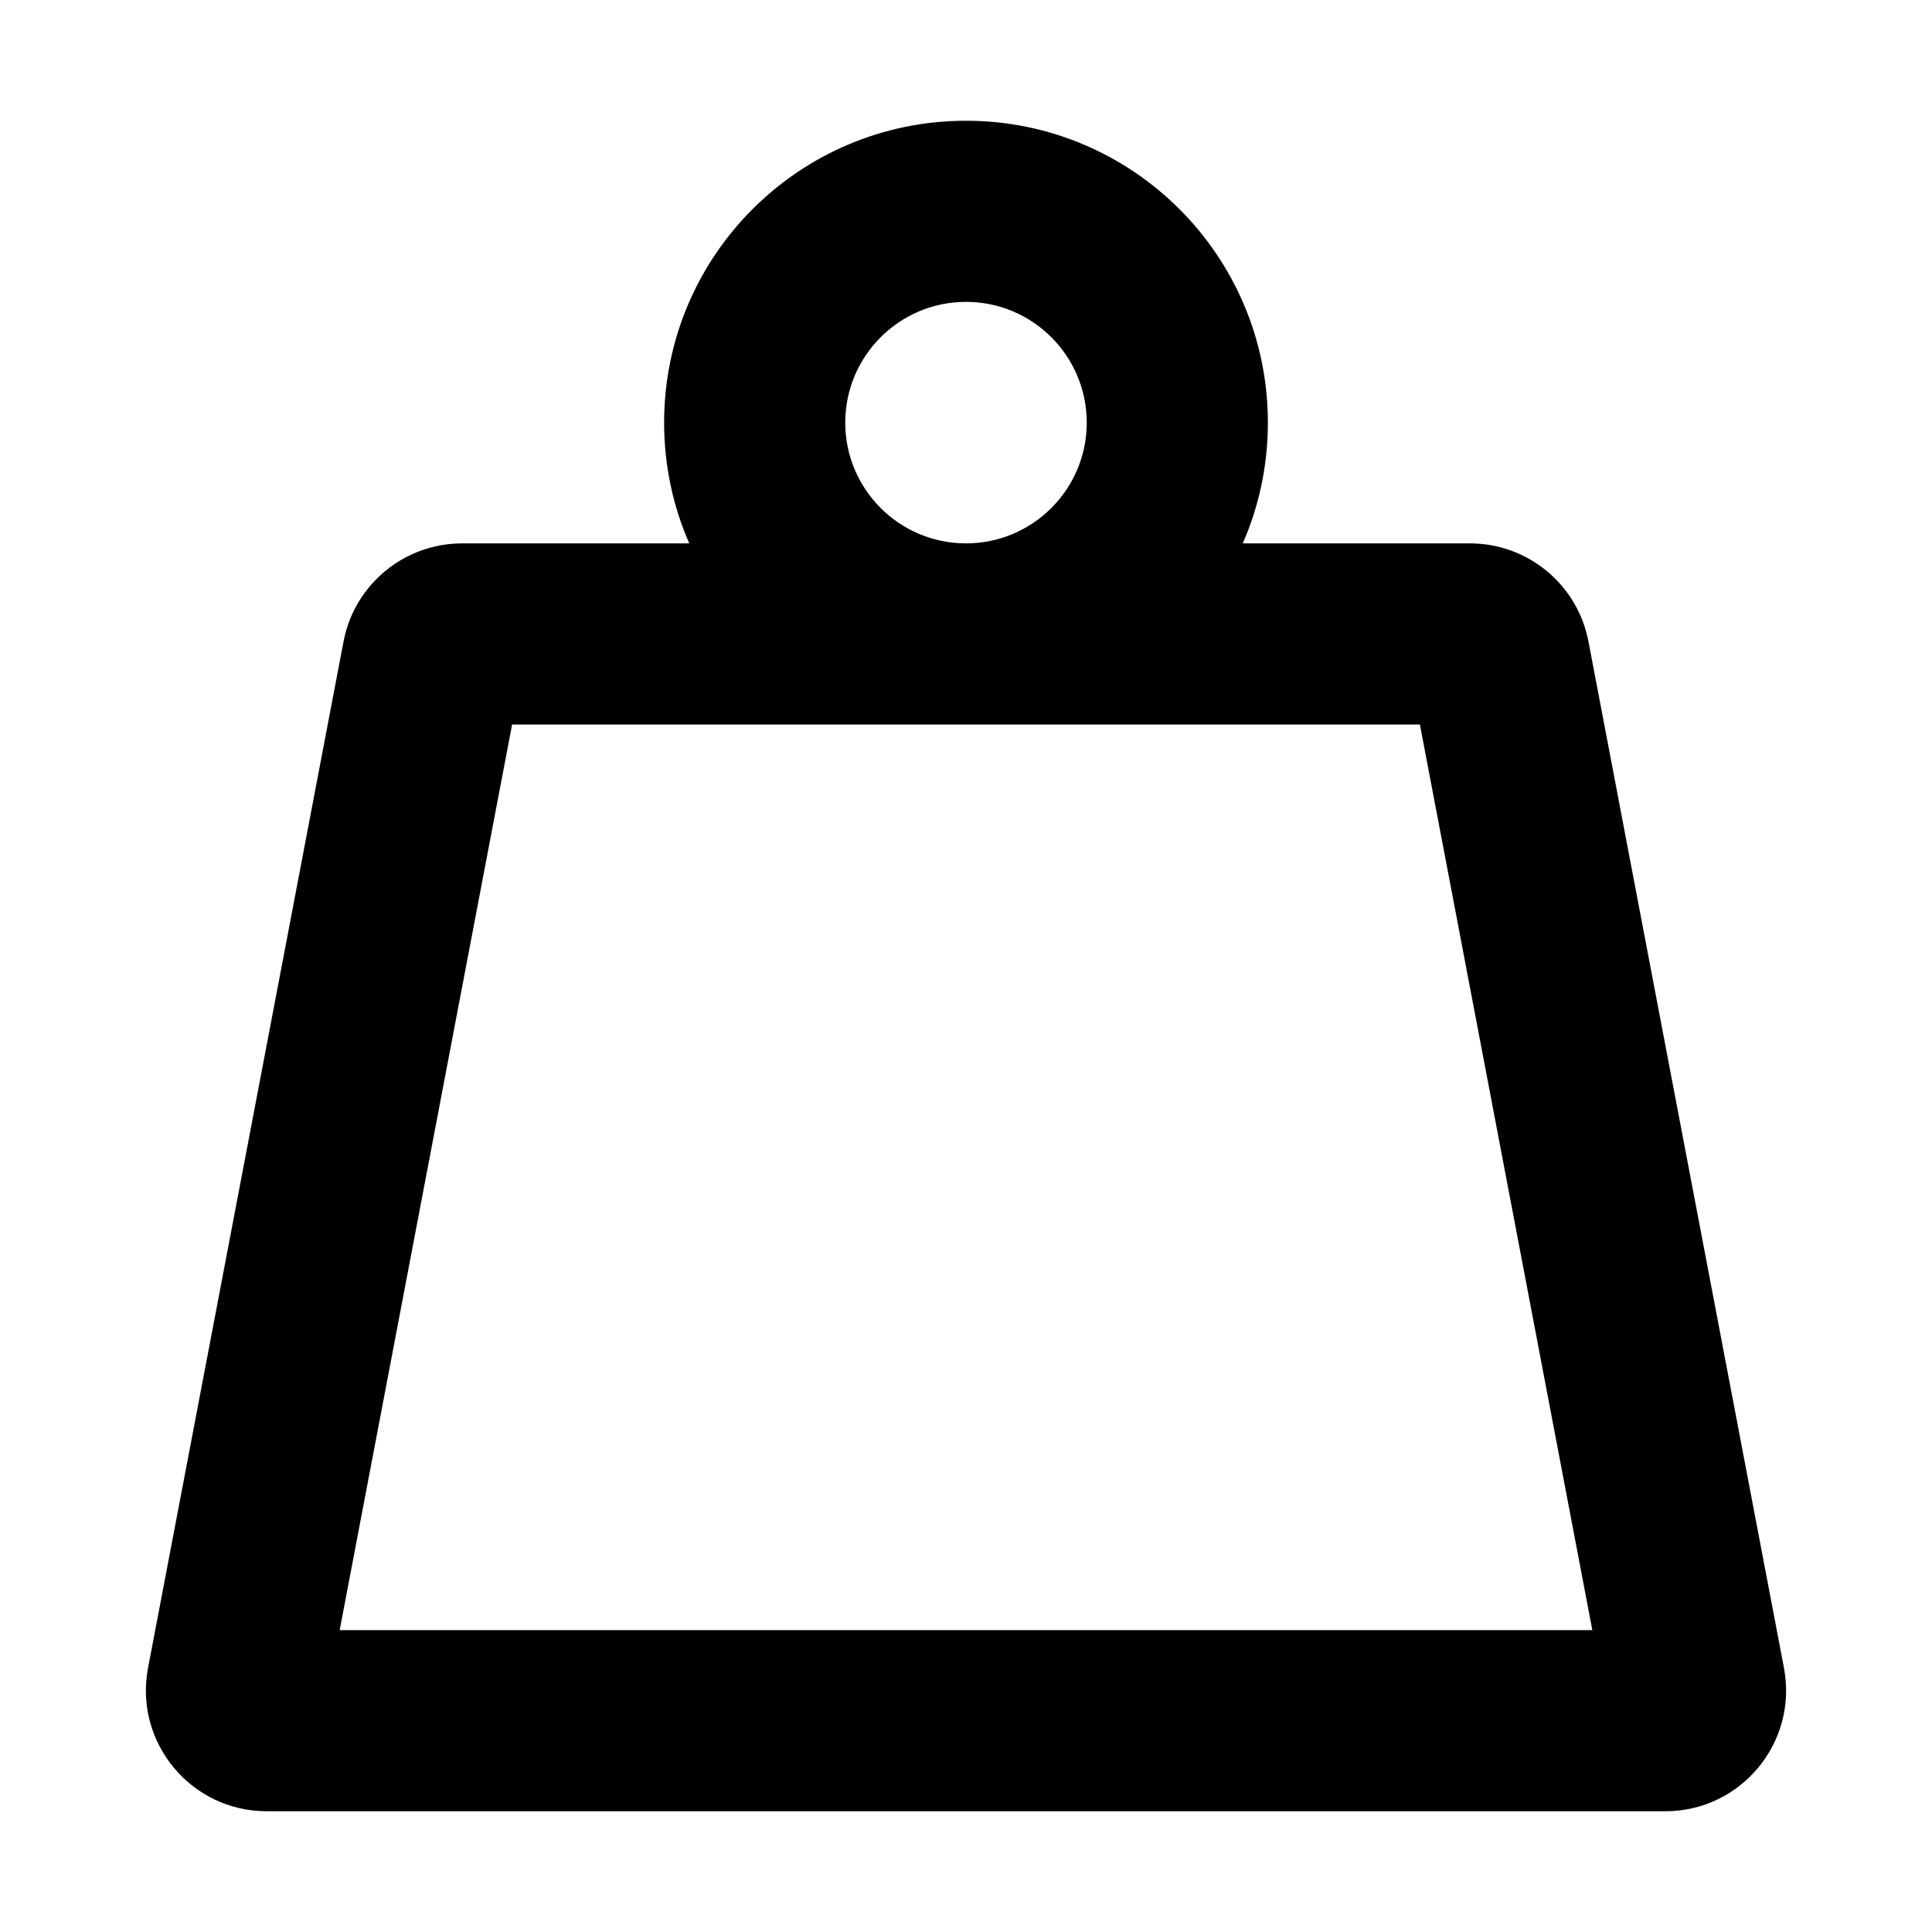 <svg width="16" height="16" viewBox="0 0 16 16" fill="none" xmlns="http://www.w3.org/2000/svg">
<path d="M9 3.5C9 4.052 8.552 4.5 8 4.5C7.448 4.5 7 4.052 7 3.5C7 2.948 7.448 2.5 8 2.5C8.552 2.5 9 2.948 9 3.5ZM10.292 4.5C10.426 4.194 10.5 3.856 10.5 3.5C10.5 2.119 9.381 1 8 1C6.619 1 5.5 2.119 5.5 3.5C5.5 3.856 5.574 4.194 5.708 4.5H3.828C3.347 4.5 2.935 4.841 2.845 5.313L1.226 13.813C1.109 14.429 1.581 15 2.209 15H13.792C14.419 15 14.891 14.429 14.774 13.813L13.155 5.313C13.065 4.841 12.653 4.5 12.173 4.5H10.292ZM8 6H11.759L13.187 13.5H2.813L4.241 6H8Z" fill="currentColor"/>
</svg>
